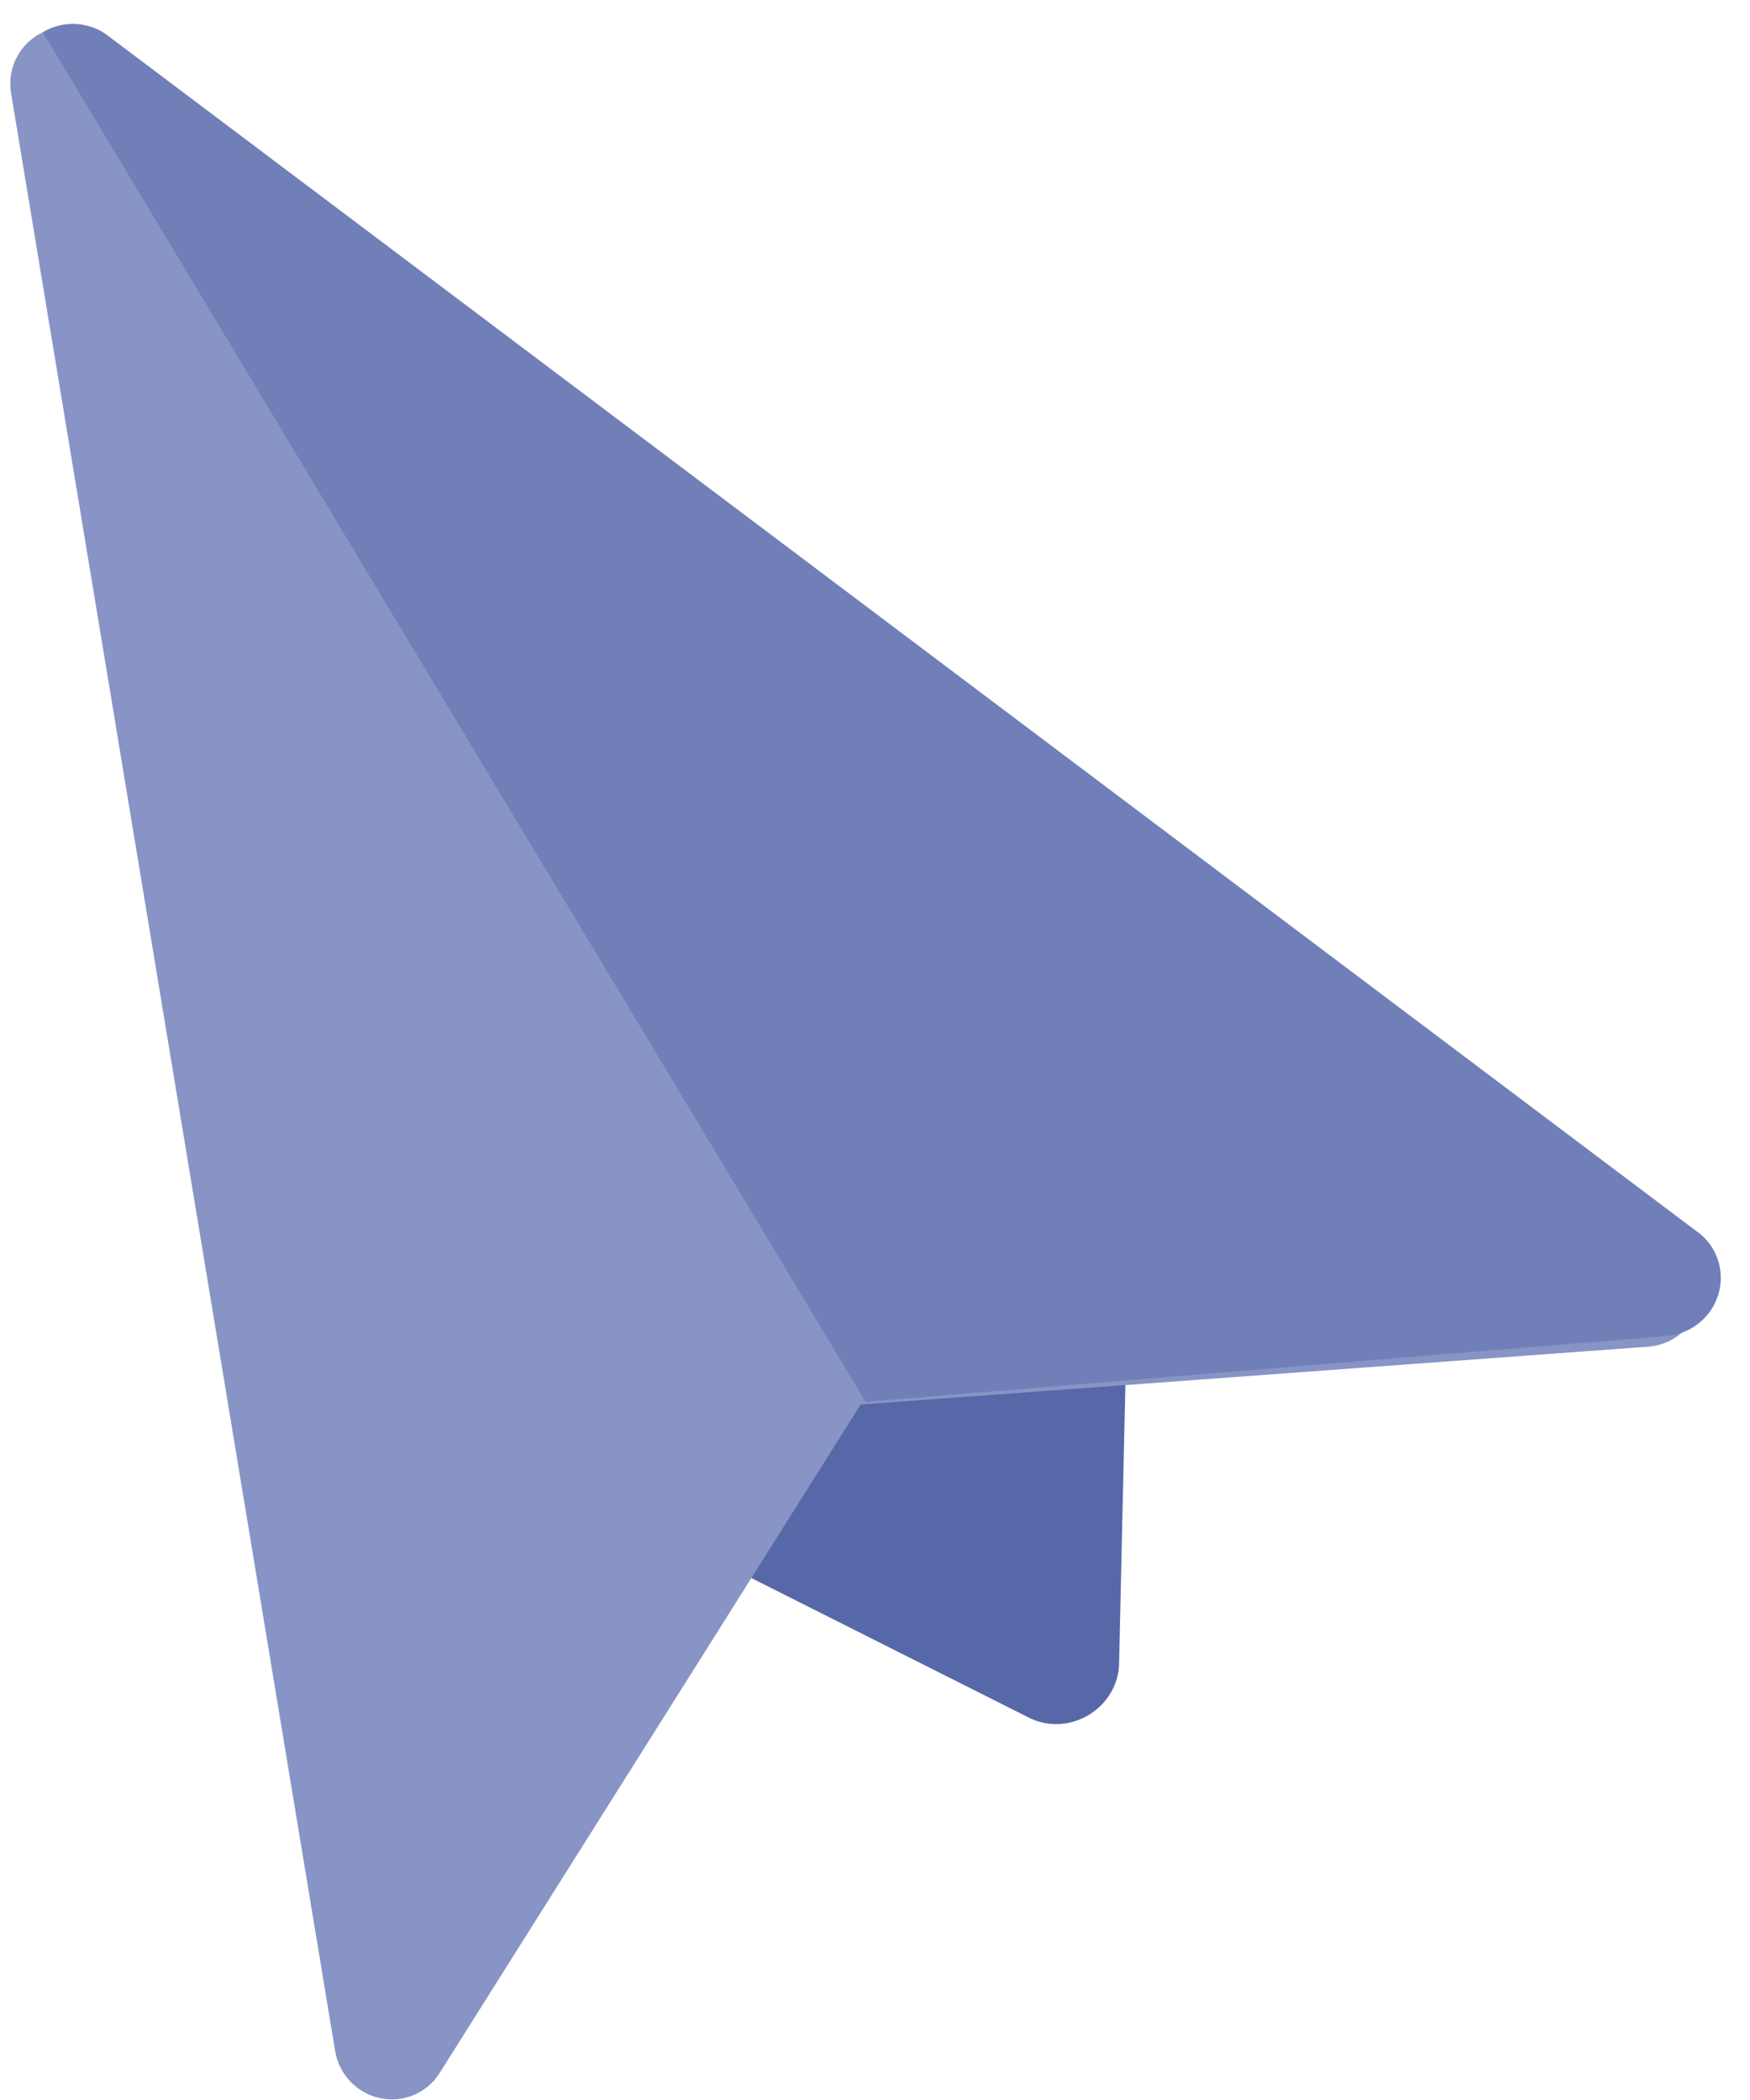 <?xml version="1.0" encoding="UTF-8"?>
<svg width="50px" height="60px" viewBox="0 0 50 60" version="1.1" xmlns="http://www.w3.org/2000/svg" xmlns:xlink="http://www.w3.org/1999/xlink">
    <!-- Generator: Sketch 58 (84663) - https://sketch.com -->
    <title>navigation</title>
    <desc>Created with Sketch.</desc>
    <g id="Page-1" stroke="none" stroke-width="1" fill="none" fill-rule="evenodd">
        <g id="Apple-TV" transform="translate(-774, -1332)" fill-rule="nonzero">
            <g id="navigation" transform="translate(790.186, 1357.171) rotate(-31) translate(-790.186, -1357.171) translate(767.186, 1328.671)">
                <path d="M31.168,42.846 C30.341,42.375 29.269,42.63 28.774,43.414 L28.235,44.266 L18.796,44.266 L18.257,43.414 C17.761,42.63 16.689,42.375 15.863,42.846 C15.036,43.317 14.768,44.334 15.264,45.119 L22.019,55.805 C22.335,56.304 22.903,56.609 23.515,56.609 C24.129,56.609 24.697,56.304 25.012,55.805 L31.766,45.119 C32.262,44.334 31.994,43.316 31.168,42.846 Z" id="Path" fill="#5768A8"></path>
                <path d="M44.849,53.668 L24.007,1.031 C23.76,0.408 23.163,-9.09494702e-13 22.499,-9.09494702e-13 C21.835,-9.09494702e-13 21.238,0.408 20.991,1.031 L0.116,53.75 C-0.134,54.382 0.028,55.106 0.524,55.567 C1.021,56.028 1.747,56.131 2.35,55.827 L22.499,45.65 L42.648,55.827 C42.878,55.943 43.127,56 43.373,56 C43.38,56 43.386,56 43.393,56 C44.282,55.991 45,55.26 45,54.359 C45,54.112 44.946,53.878 44.849,53.668 Z" id="Path" fill="#8794C5"></path>
                <path d="M45.508,53.675 L24.203,1.039 C23.951,0.416 23.341,0.007 22.662,0.007 L22.662,45.657 L43.257,55.834 C43.493,55.951 43.747,56.007 43.999,56.007 C44.006,56.007 44.012,56.007 44.019,56.007 C44.928,55.998 45.662,55.267 45.662,54.367 C45.662,54.12 45.607,53.885 45.508,53.675 Z" id="Path" fill="#707FB7"></path>
            </g>
        </g>
    </g>
</svg>